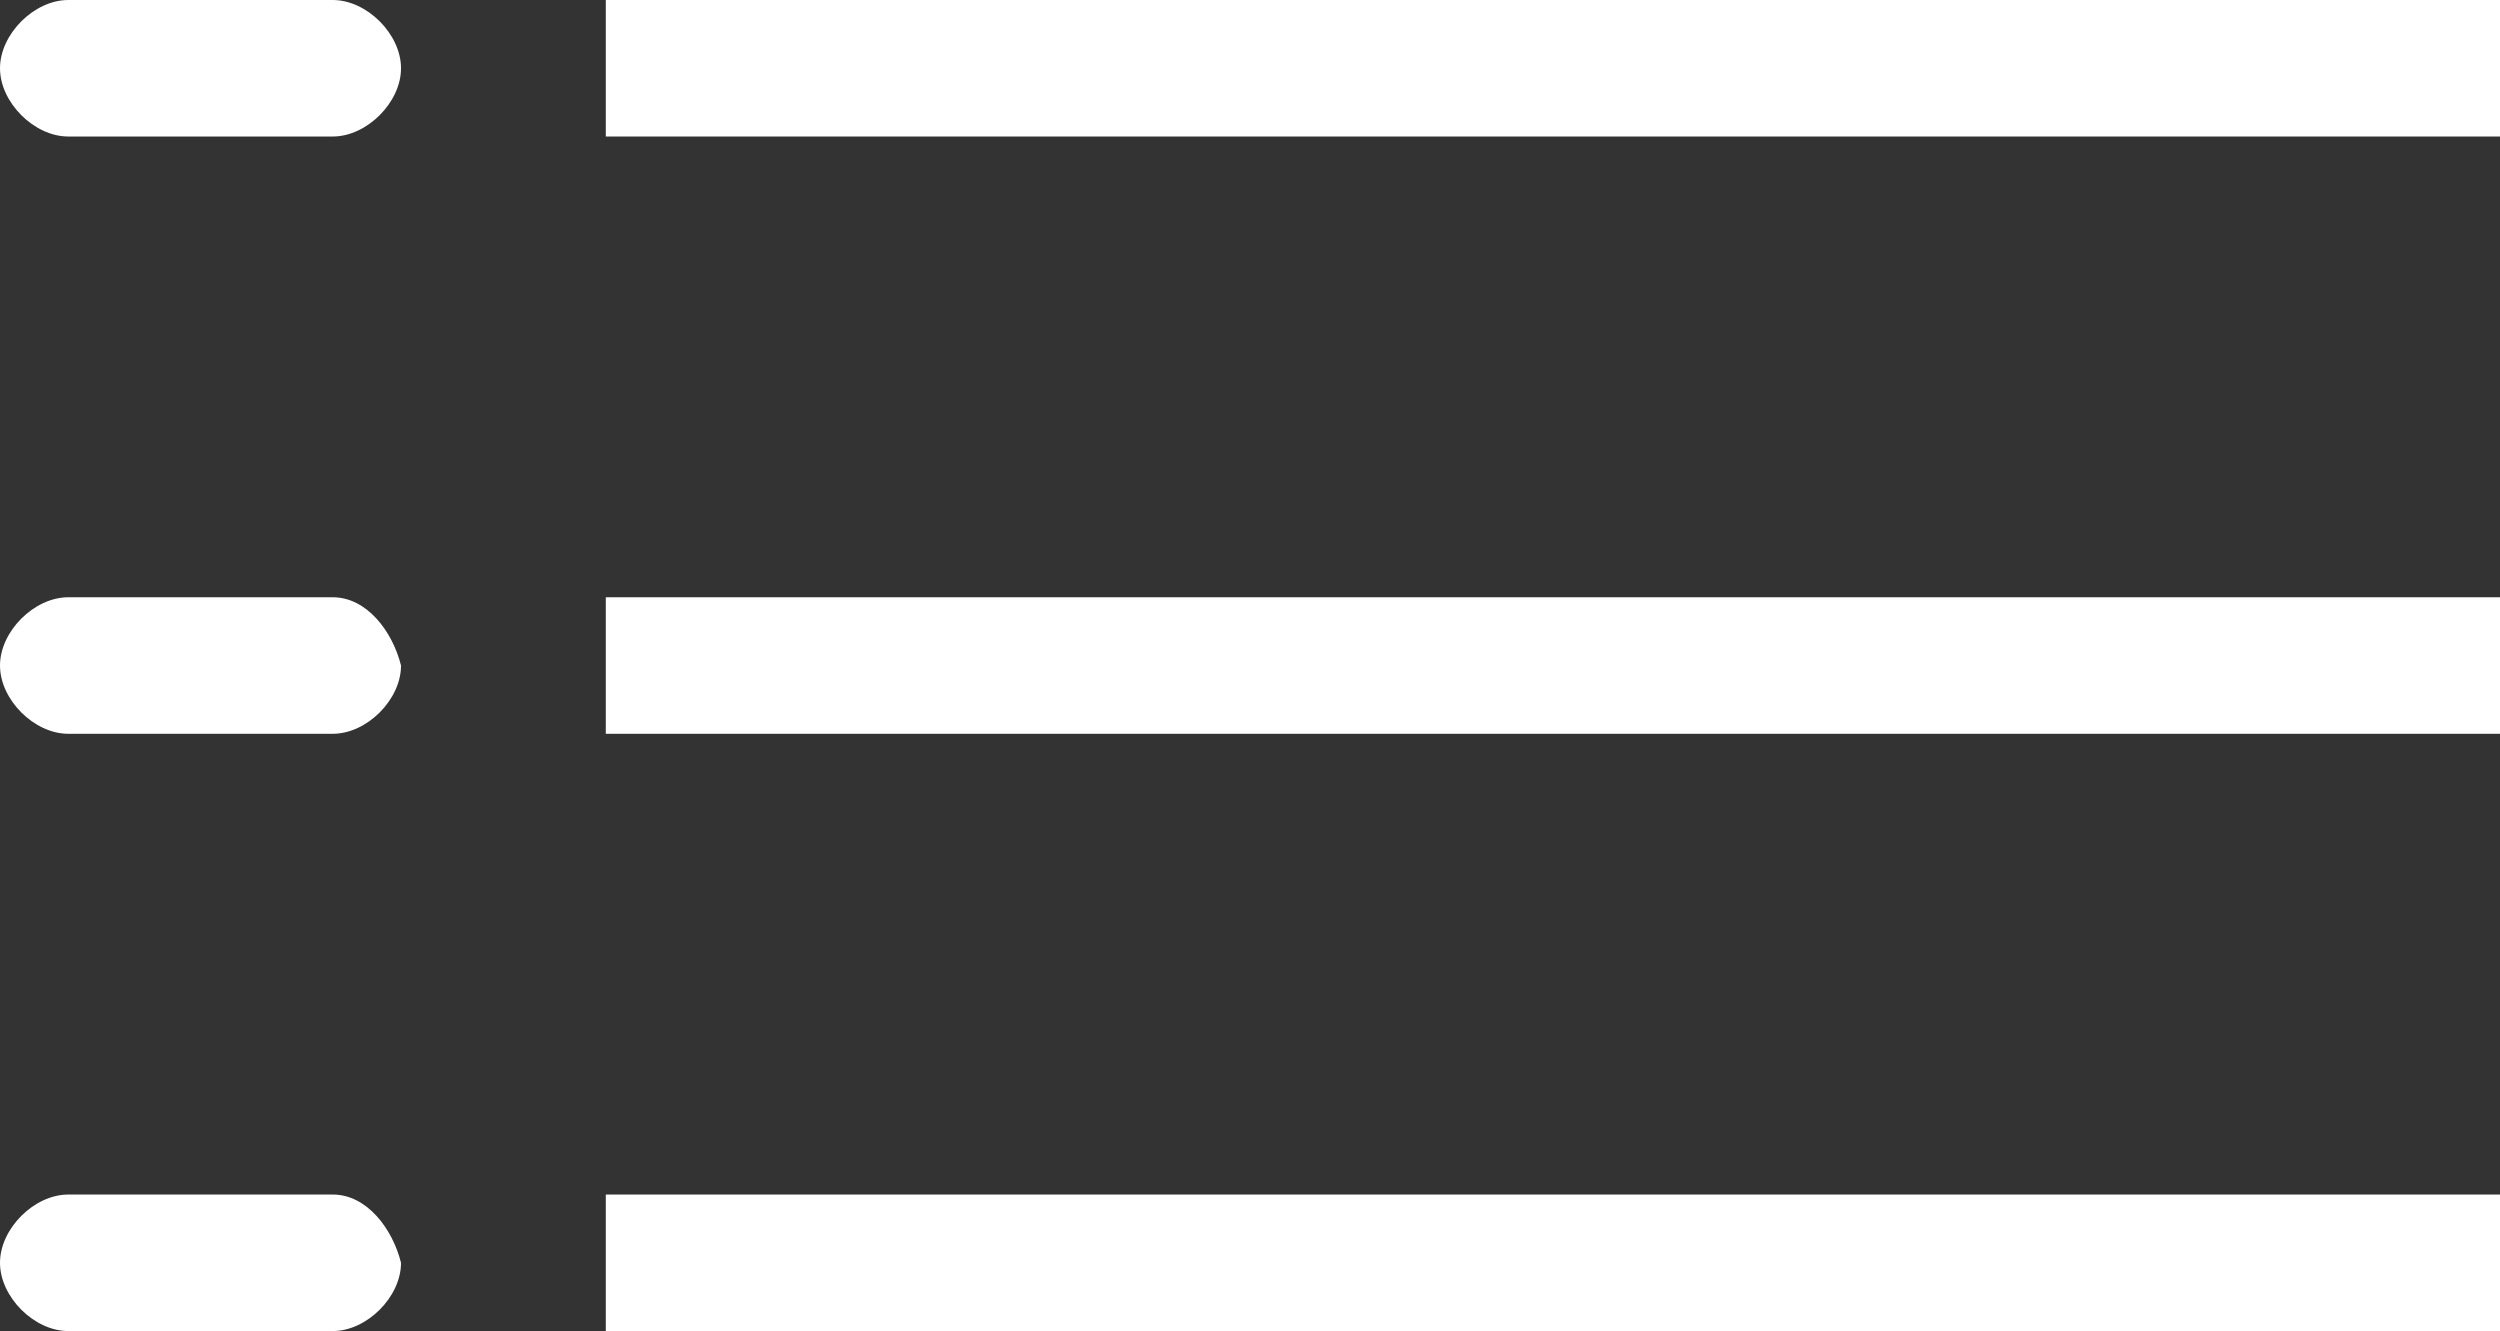 <?xml version="1.0" encoding="utf-8"?>
<!-- Generator: Adobe Illustrator 23.0.0, SVG Export Plug-In . SVG Version: 6.00 Build 0)  -->
<svg version="1.1" xmlns="http://www.w3.org/2000/svg" xmlns:xlink="http://www.w3.org/1999/xlink" x="0px" y="0px"
	 viewBox="0 0 29.3 15.6" style="enable-background:new 0 0 29.3 15.6;" xml:space="preserve">
<rect x="0" y="0" width="29.3" height="15.6" fill="#333333" stroke="none"/>
<style type="text/css">
	.st0{fill:url(#SVGID_1_);}
	.st1{fill:url(#SVGID_2_);}
	.st2{fill:#FFFFFF;}
	.st3{fill:url(#SVGID_3_);}
	.st4{fill:url(#SVGID_4_);}
	.st5{fill:url(#SVGID_5_);}
	.st6{fill:url(#SVGID_6_);}
	.st7{fill:url(#SVGID_7_);}
	.st8{fill:url(#SVGID_8_);}
	.st9{fill:url(#SVGID_9_);}
	.st10{fill:url(#SVGID_10_);}
	.st11{fill:url(#SVGID_11_);}
	.st12{fill:url(#SVGID_12_);}
	.st13{fill:url(#SVGID_13_);}
	.st14{fill:url(#SVGID_14_);}
	.st15{fill:#F2F2F2;}
	.st16{fill:#007E9D;}
	.st17{opacity:0.1;fill:#00467F;}
	.st18{fill:#FFFFFF;stroke:#007E9D;stroke-miterlimit:10;}
	.st19{fill:none;stroke:#007E9D;stroke-width:2;stroke-miterlimit:10;}
	.st20{fill:#B3B3B3;}
	.st21{fill:none;stroke:#B3B3B3;stroke-width:0.75;stroke-miterlimit:10;}
	.st22{fill:none;stroke:#B3B3B3;stroke-width:0.5;stroke-miterlimit:10;}
	.st23{fill:#16487D;}
	.st24{opacity:0.1;fill:#F7931E;}
	.st25{fill:#FFFFFF;stroke:#006837;stroke-miterlimit:10;}
	.st26{fill:#009245;}
	.st27{opacity:0.4;fill:#FAA61A;}
	.st28{fill:#00467F;}
	.st29{opacity:0.1;fill:#22BBAD;}
	.st30{opacity:0.1;fill:#77C043;}
	.st31{fill:#E6E6E6;}
	.st32{fill:#CCCCCC;}
	.st33{fill:#808080;}
	.st34{fill:#E4414B;}
	.st35{fill:#FAA61A;}
	.st36{fill:#77C043;}
	.st37{opacity:0.5;fill:#007E9D;}
	.st38{opacity:6.000000e-02;fill:#007E9D;}
	.st39{fill:none;stroke:#007E9D;stroke-width:0.599;stroke-miterlimit:10;}
	.st40{opacity:0.1;fill:#E4414B;}
	.st41{fill:none;stroke:#00467F;stroke-width:0.269;stroke-miterlimit:10;}
	.st42{fill:none;stroke:#B3B3B3;stroke-width:0.537;stroke-miterlimit:10;}
	.st43{fill:#666666;}
	.st44{fill:none;stroke:#007E9D;stroke-miterlimit:10;}
	.st45{opacity:0.5;fill:none;stroke:#77C043;stroke-width:2;stroke-miterlimit:10;}
	.st46{opacity:0.6;fill:#77C043;}
	.st47{opacity:0.2;fill:none;stroke:#77C043;stroke-width:2;stroke-miterlimit:10;}
	.st48{opacity:0.79;}
	.st49{opacity:0.4;fill:#77C043;}
	.st50{fill:#22BBAD;}
	.st51{fill:url(#SVGID_15_);}
	.st52{fill:url(#SVGID_16_);}
	.st53{fill:#4D4D4D;}
	.st54{fill:url(#SVGID_17_);}
	.st55{fill:url(#SVGID_18_);}
	.st56{fill:none;stroke:#00467F;stroke-miterlimit:10;}
	.st57{opacity:0.1;fill:#F15A24;}
	.st58{fill:#999999;}
	.st59{fill:#1A2A57;}
	.st60{fill:none;stroke:#007E9D;stroke-width:0.629;stroke-miterlimit:10;}
	.st61{fill:none;stroke:#007E9D;stroke-width:0.5;stroke-miterlimit:10;}
	.st62{fill:url(#SVGID_19_);}
	.st63{fill:url(#SVGID_20_);}
	.st64{opacity:0.5;}
	.st65{opacity:0.2;}
	.st66{fill:url(#SVGID_21_);}
	.st67{fill:url(#SVGID_22_);}
	.st68{fill:url(#SVGID_23_);}
	.st69{fill:url(#SVGID_24_);}
	.st70{fill:url(#SVGID_25_);}
	.st71{fill:url(#SVGID_26_);}
	.st72{fill:url(#SVGID_27_);}
	.st73{fill:url(#SVGID_28_);}
	.st74{fill:url(#SVGID_29_);}
	.st75{fill:url(#SVGID_30_);}
	.st76{opacity:0.6;fill:#1A1A1A;}
</style>
<g id="background">
</g>
<g id="header">
</g>
<g id="content">
	<g>
		<rect x="7.1" class="st2" width="22.2" height="1.6"/>
		<path class="st2" d="M3.9,0H0.8C0.4,0,0,0.4,0,0.8s0.4,0.8,0.8,0.8h3.1c0.4,0,0.8-0.4,0.8-0.8S4.3,0,3.9,0z"/>
		<rect x="7.1" y="7" class="st2" width="22.2" height="1.6"/>
		<path class="st2" d="M3.9,7H0.8C0.4,7,0,7.4,0,7.8c0,0.4,0.4,0.8,0.8,0.8h3.1c0.4,0,0.8-0.4,0.8-0.8C4.6,7.4,4.3,7,3.9,7z"/>
		<rect x="7.1" y="14" class="st2" width="22.2" height="1.6"/>
		<path class="st2" d="M3.9,14H0.8C0.4,14,0,14.4,0,14.8c0,0.4,0.4,0.8,0.8,0.8h3.1c0.4,0,0.8-0.4,0.8-0.8C4.6,14.4,4.3,14,3.9,14z"
			/>
	</g>
</g>
<g id="modal_screen">
</g>
<g id="modal">
</g>
<g id="grid">
</g>
<g id="final_icons">
</g>
</svg>
